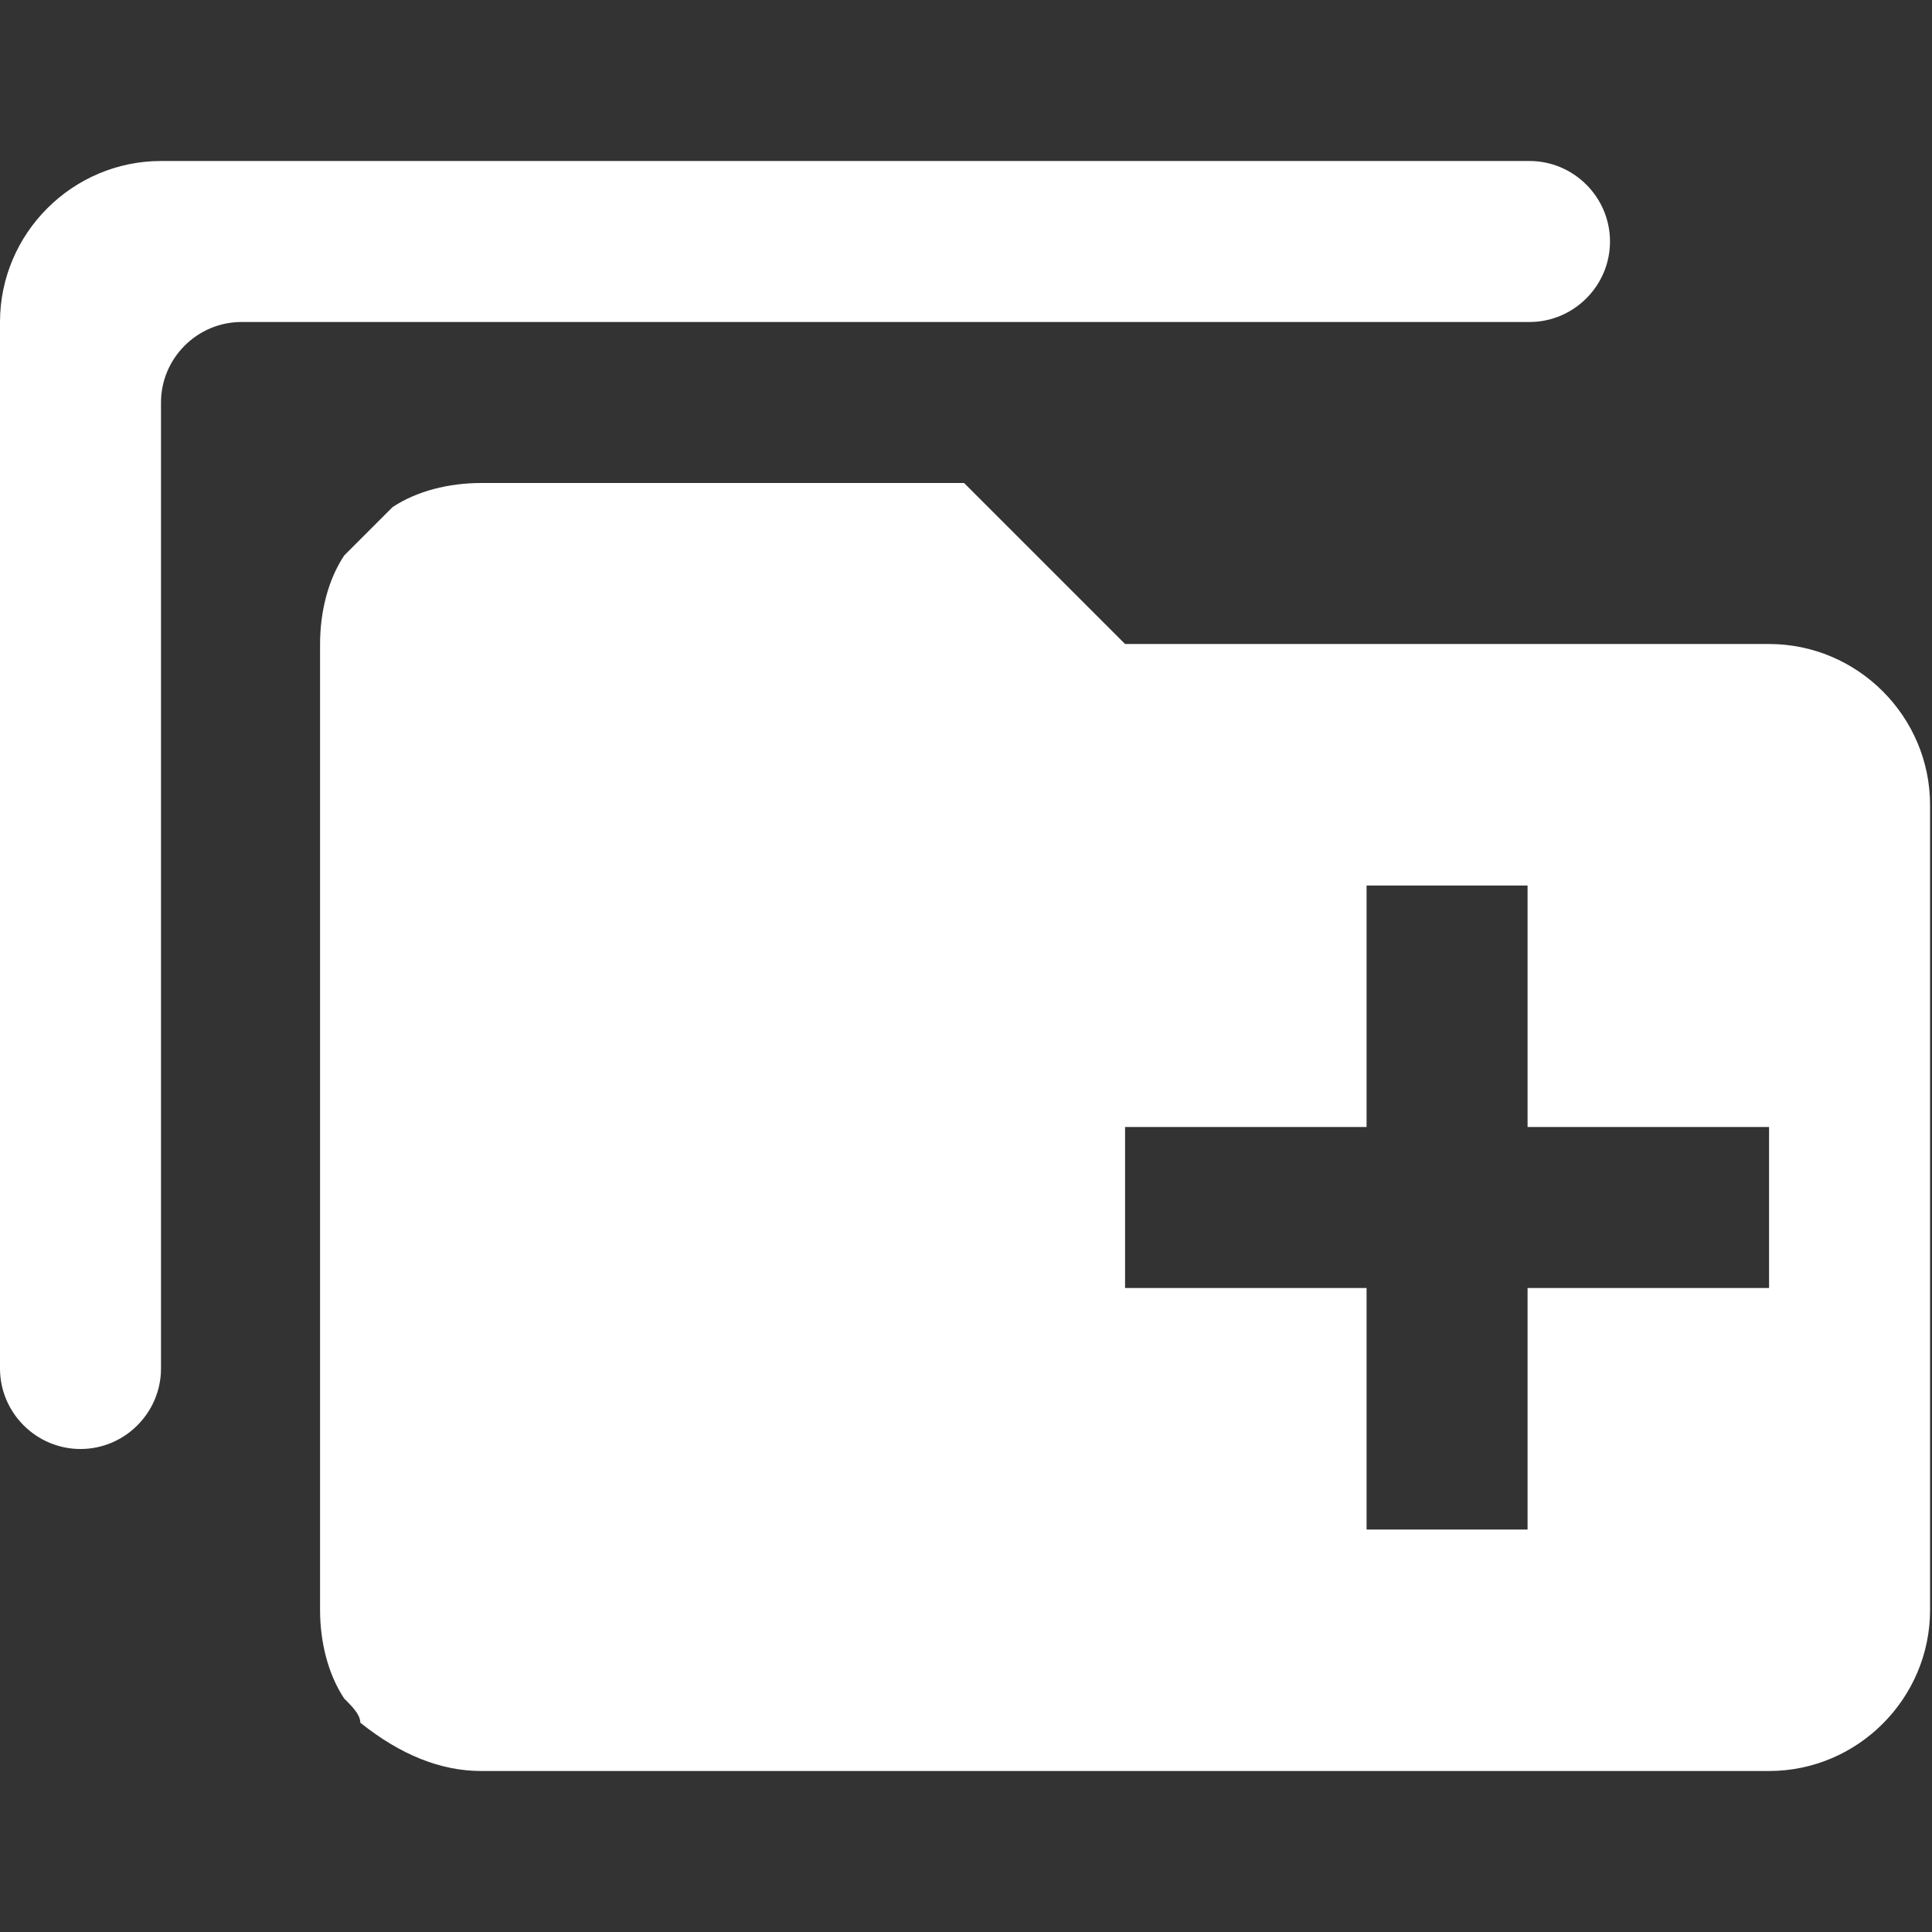 <?xml version="1.0" encoding="UTF-8" standalone="no"?>
<svg
   xmlns:dc="http://purl.org/dc/elements/1.1/"
   xmlns:cc="http://creativecommons.org/ns#"
   xmlns:rdf="http://www.w3.org/1999/02/22-rdf-syntax-ns#"
   xmlns:svg="http://www.w3.org/2000/svg"
   xmlns="http://www.w3.org/2000/svg"
   xmlns:sodipodi="http://sodipodi.sourceforge.net/DTD/sodipodi-0.dtd"
   xmlns:inkscape="http://www.inkscape.org/namespaces/inkscape"
   version="1.1"
   id="mdi-folder-multiple-plus"
   width="24"
   height="24"
   viewBox="0 0 24 24"
   sodipodi:docname="folder-copy.svg"
   inkscape:version="1.0.2 (e86c870879, 2021-01-15)">
  <rect x="0" y="0" width="24" height="24" fill="#333333" stroke="none"/>
  <defs
     id="defs7" />
  <sodipodi:namedview
     pagecolor="#ffffff"
     bordercolor="#666666"
     borderopacity="1"
     objecttolerance="10"
     gridtolerance="10"
     guidetolerance="10"
     inkscape:pageopacity="0"
     inkscape:pageshadow="2"
     inkscape:window-width="3824"
     inkscape:window-height="2107"
     id="namedview5"
     showgrid="false"
     inkscape:zoom="42"
     inkscape:cx="12"
     inkscape:cy="12"
     inkscape:window-x="8"
     inkscape:window-y="33"
     inkscape:window-maximized="0"
     inkscape:current-layer="mdi-folder-multiple-plus" />
  <path fill="white"
     d="m 21.976,8 h -8 l -2,-2 H 5.976 c -0.4,0 -0.8,0.1 -1.1,0.3 l -0.6,0.6 c -0.2,0.3 -0.3,0.7 -0.3,1.1 v 12 c 0,0.4 0.1,0.8 0.3,1.1 0.1,0.1 0.2,0.2 0.2,0.3 0.5,0.4 1,0.6 1.5,0.6 H 21.976 c 1.1,0 2,-0.9 2,-2 V 10 c 0,-1.1 -0.9,-2 -2,-2 m 0,8 h -3 v 3 h -2 v -3 h -3 v -2 h 3 v -3 h 2 v 3 h 3 z"
     id="path2"
     sodipodi:nodetypes="cccsccssccsssscccccccccccccc" />
  <path fill="white"
     d="M 19,2 H 2 C 0.9,2 0,2.9 0,4 v 13 c 0,0.55 0.45,1 1,1 C 1.55,18 2,17.55 2,17 V 5 C 2,4.45 2.45,4 3,4 H 19 C 19.55,4 20,3.55 20,3 20,2.45 19.55,2 19,2 Z"
     id="path2-3"
     sodipodi:nodetypes="sssssssssss" />
</svg>
